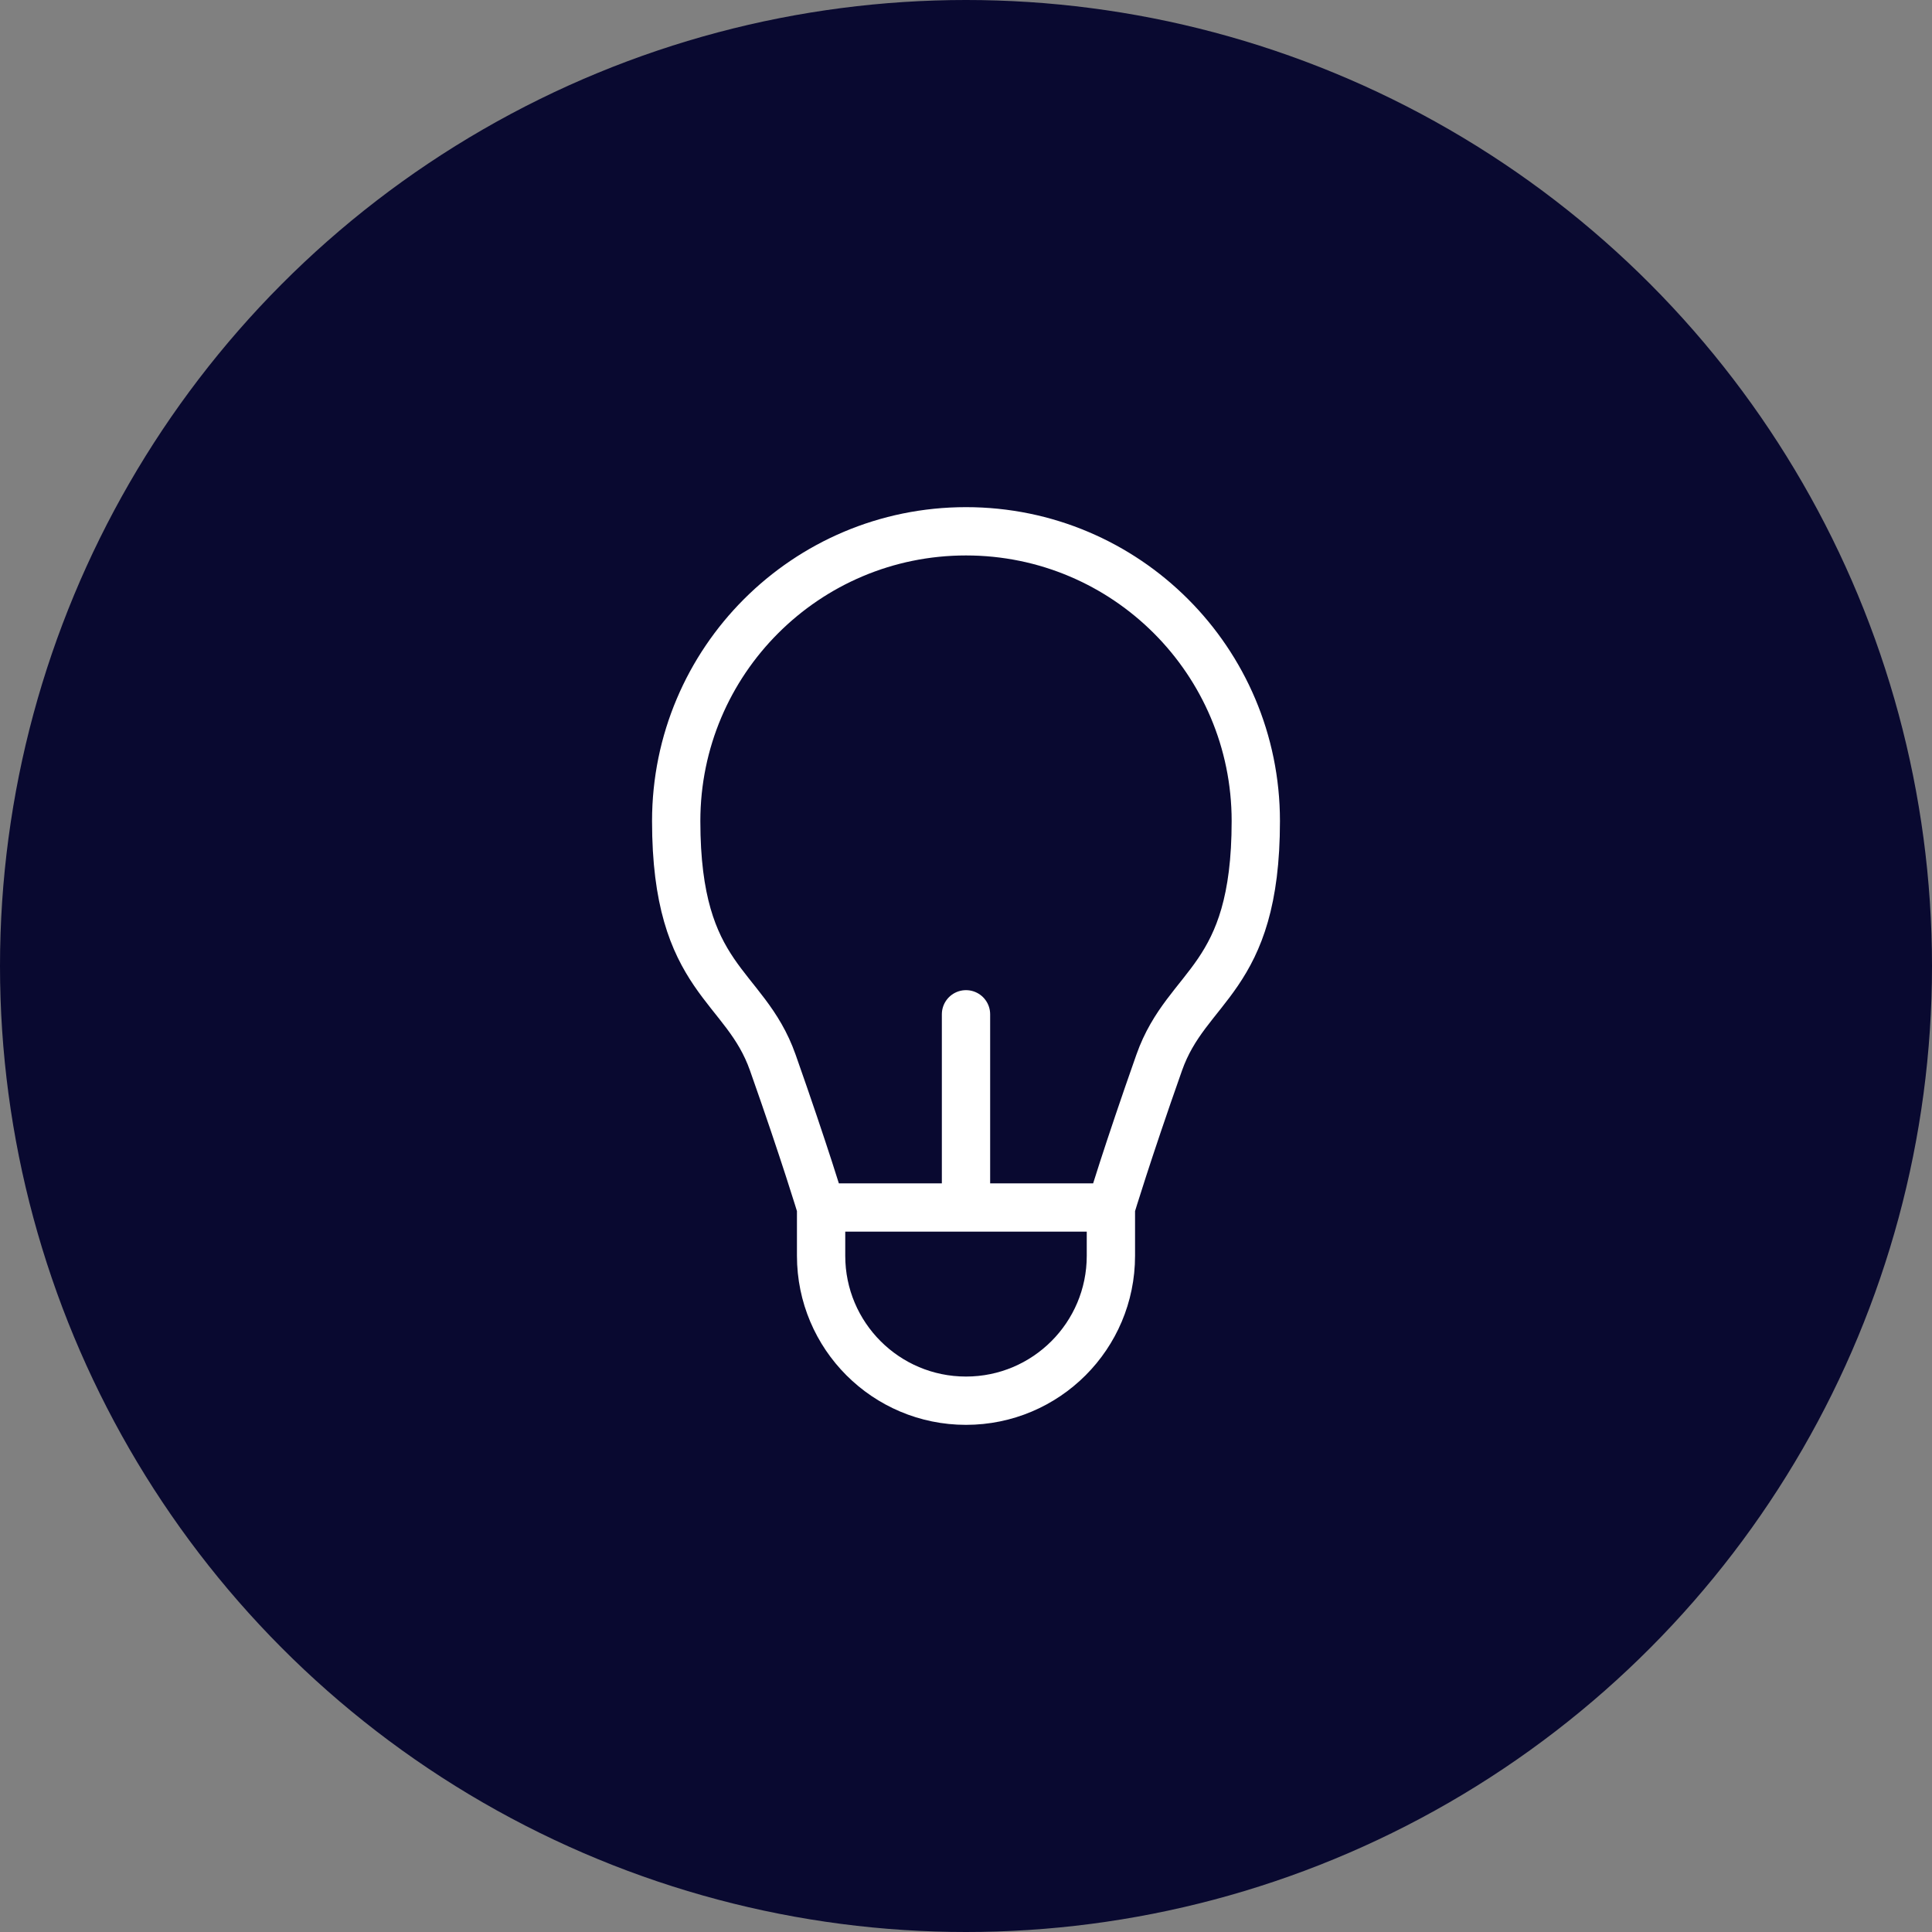 <svg width="40" height="40" viewBox="0 0 40 40" fill="none" xmlns="http://www.w3.org/2000/svg">
<rect x="0" y="0" width="40" height="40" fill="#808080" stroke="none"/>
<circle cx="20" cy="20" r="20" fill="#090930"/>
<path d="M23 25V26C23 27.657 21.657 29 20 29V29C18.343 29 17 27.657 17 26V25M23 25C23 25 23.337 23.878 24 22C24.581 20.353 26 20.314 26 17C26 13.686 23.314 11 20 11C16.686 11 14 13.686 14 17C14 20.314 15.419 20.353 16 22C16.663 23.878 17 25 17 25M23 25H20M17 25H20M20 25V21" stroke="white" stroke-linecap="round" stroke-linejoin="round"/>
</svg>
